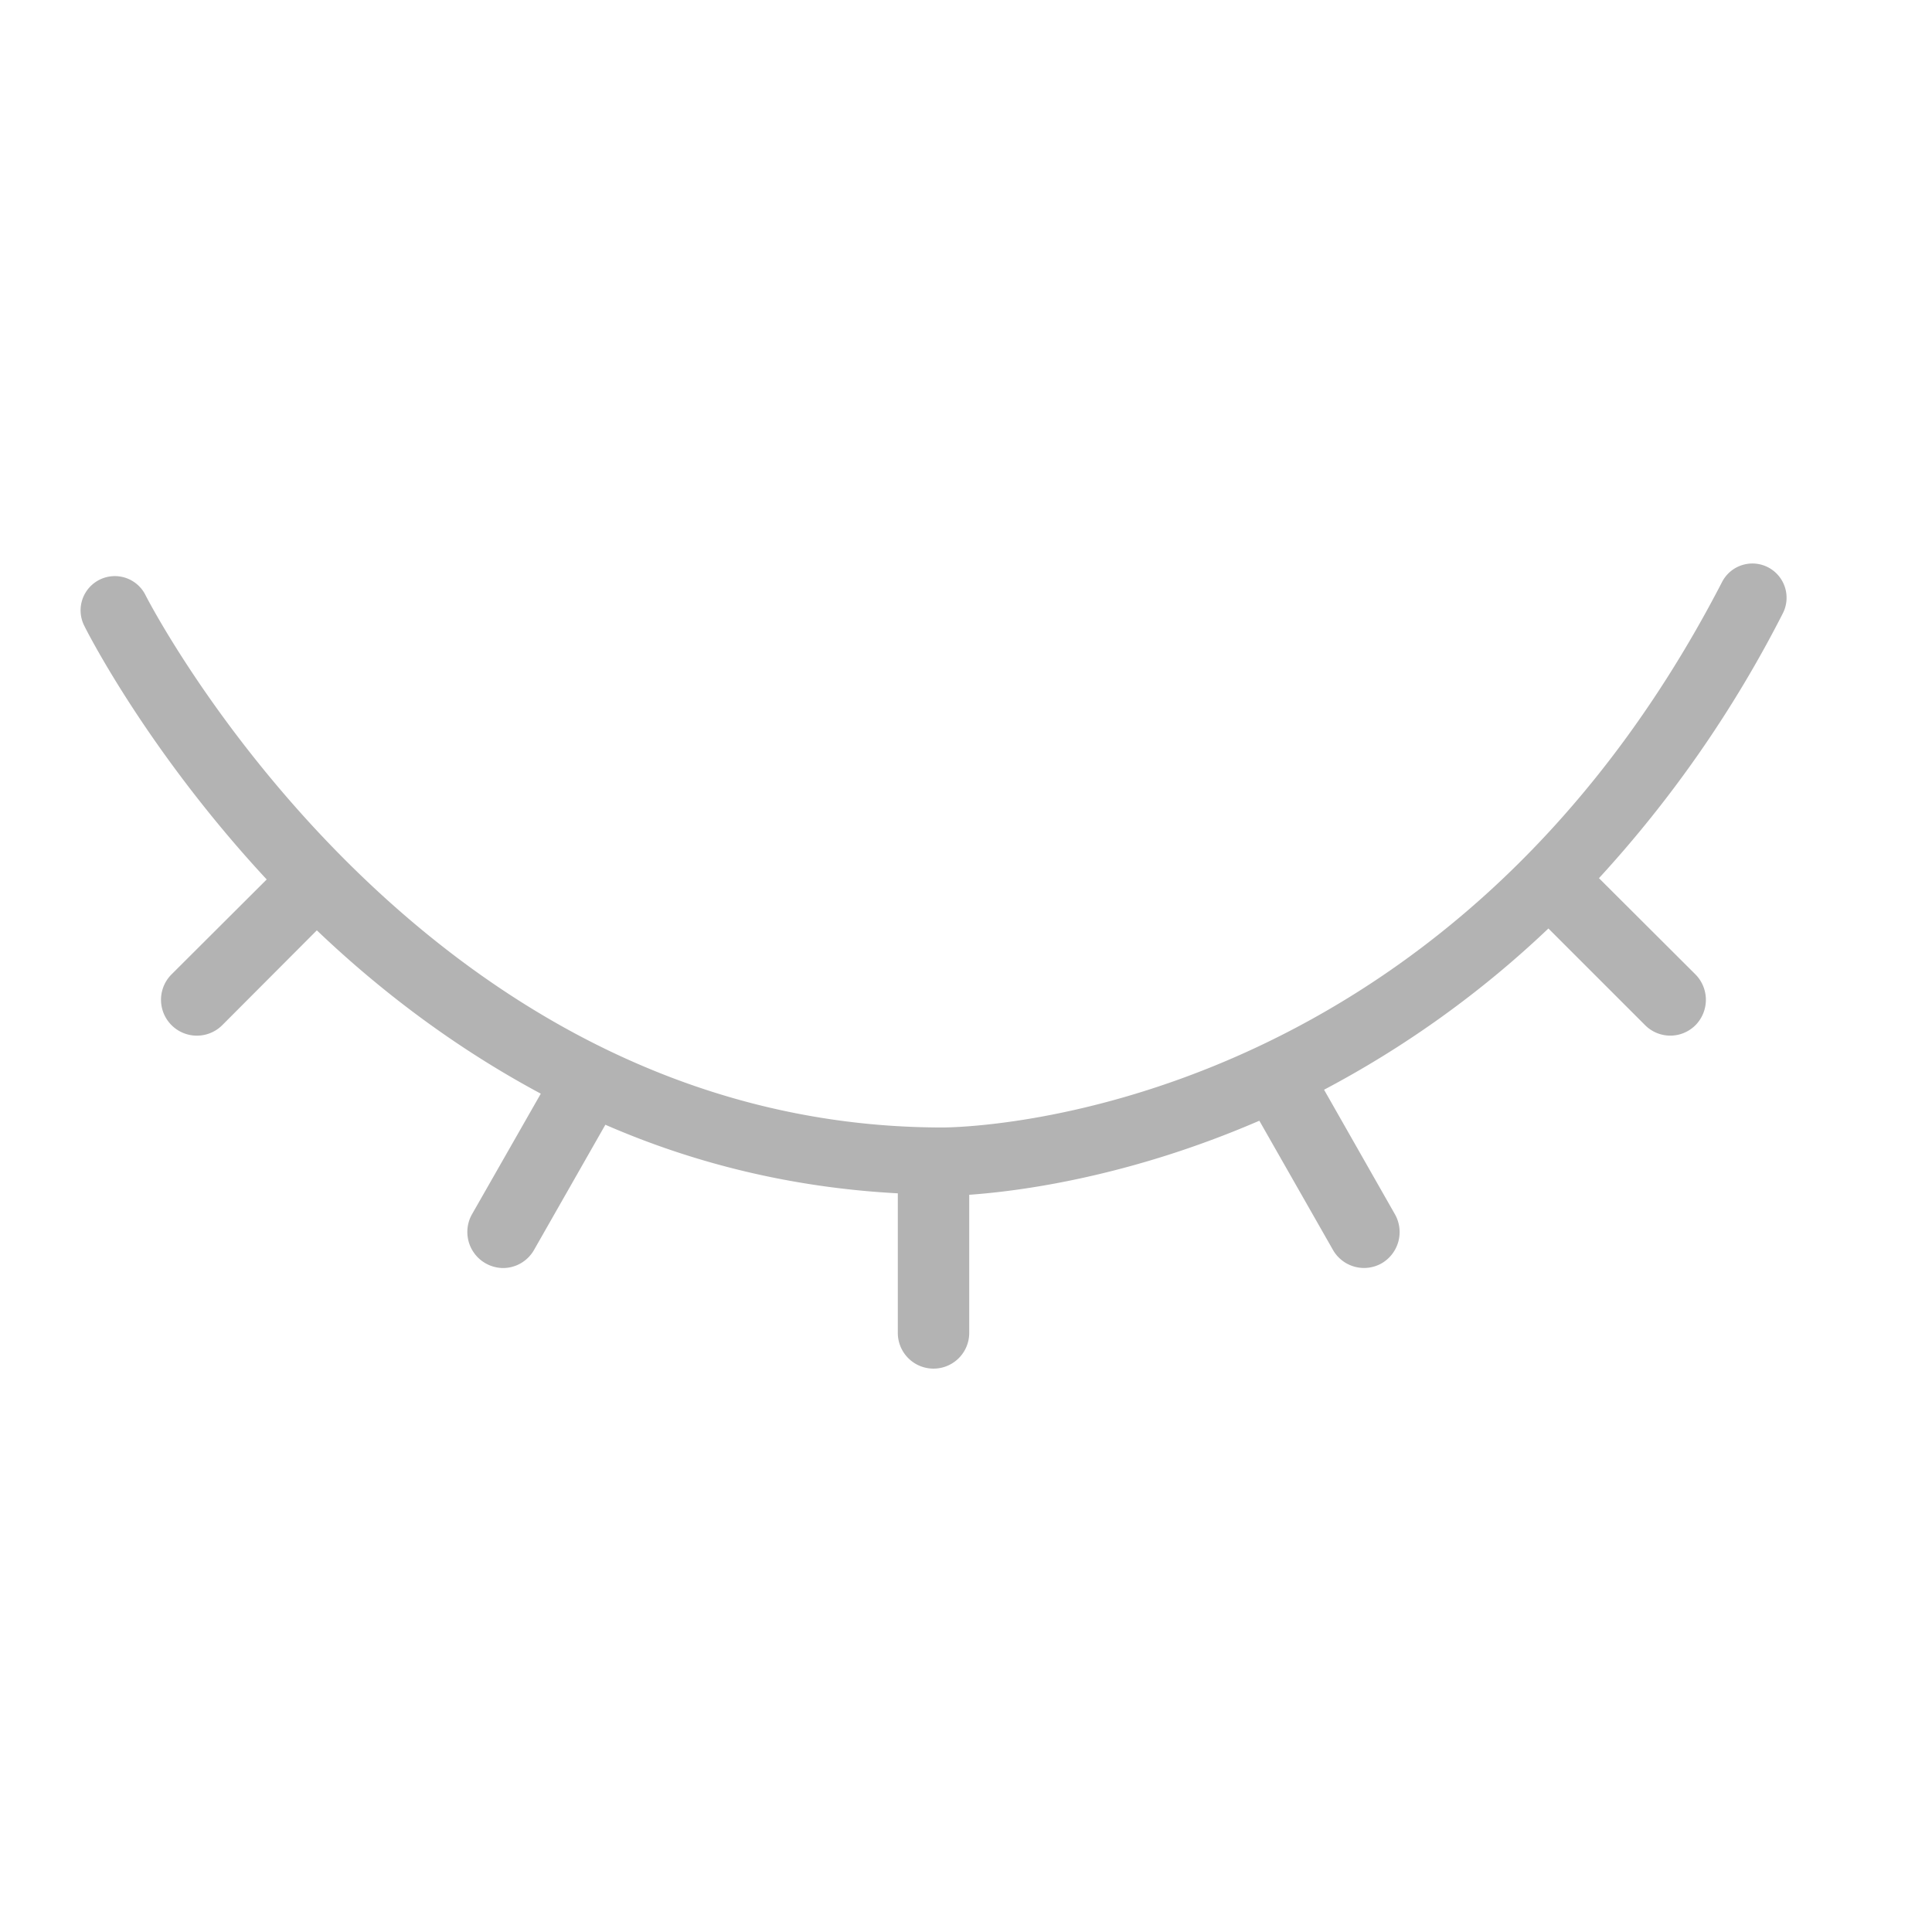 <svg xmlns="http://www.w3.org/2000/svg" width="24" height="24" viewBox="0 0 24 24">
    <path fill="#B3B3B3" fill-rule="evenodd" d="M21.963 7.047a.424.424 0 0 0-.571.183c-3.461 6.699-9.435 6.776-9.688 6.776-6.51-.005-9.865-6.55-9.897-6.614a.425.425 0 1 0-.761.38c.064.13.818 1.592 2.267 3.153l-1.183 1.18a.445.445 0 1 0 .632.629l1.174-1.177c.77.735 1.699 1.449 2.782 2.029l-.857 1.502a.448.448 0 0 0 .39.664.444.444 0 0 0 .383-.225l.886-1.555c1.074.468 2.285.78 3.633.852v1.734a.443.443 0 1 0 .887 0v-1.716c.61-.043 1.976-.216 3.604-.92l.914 1.604a.444.444 0 0 0 .606.167.449.449 0 0 0 .166-.606l-.882-1.55a12.544 12.544 0 0 0 2.787-2.003l1.2 1.2a.442.442 0 0 0 .628 0 .449.449 0 0 0 0-.628l-1.2-1.197a14.771 14.771 0 0 0 2.284-3.29.426.426 0 0 0-.184-.572"/>
</svg>
